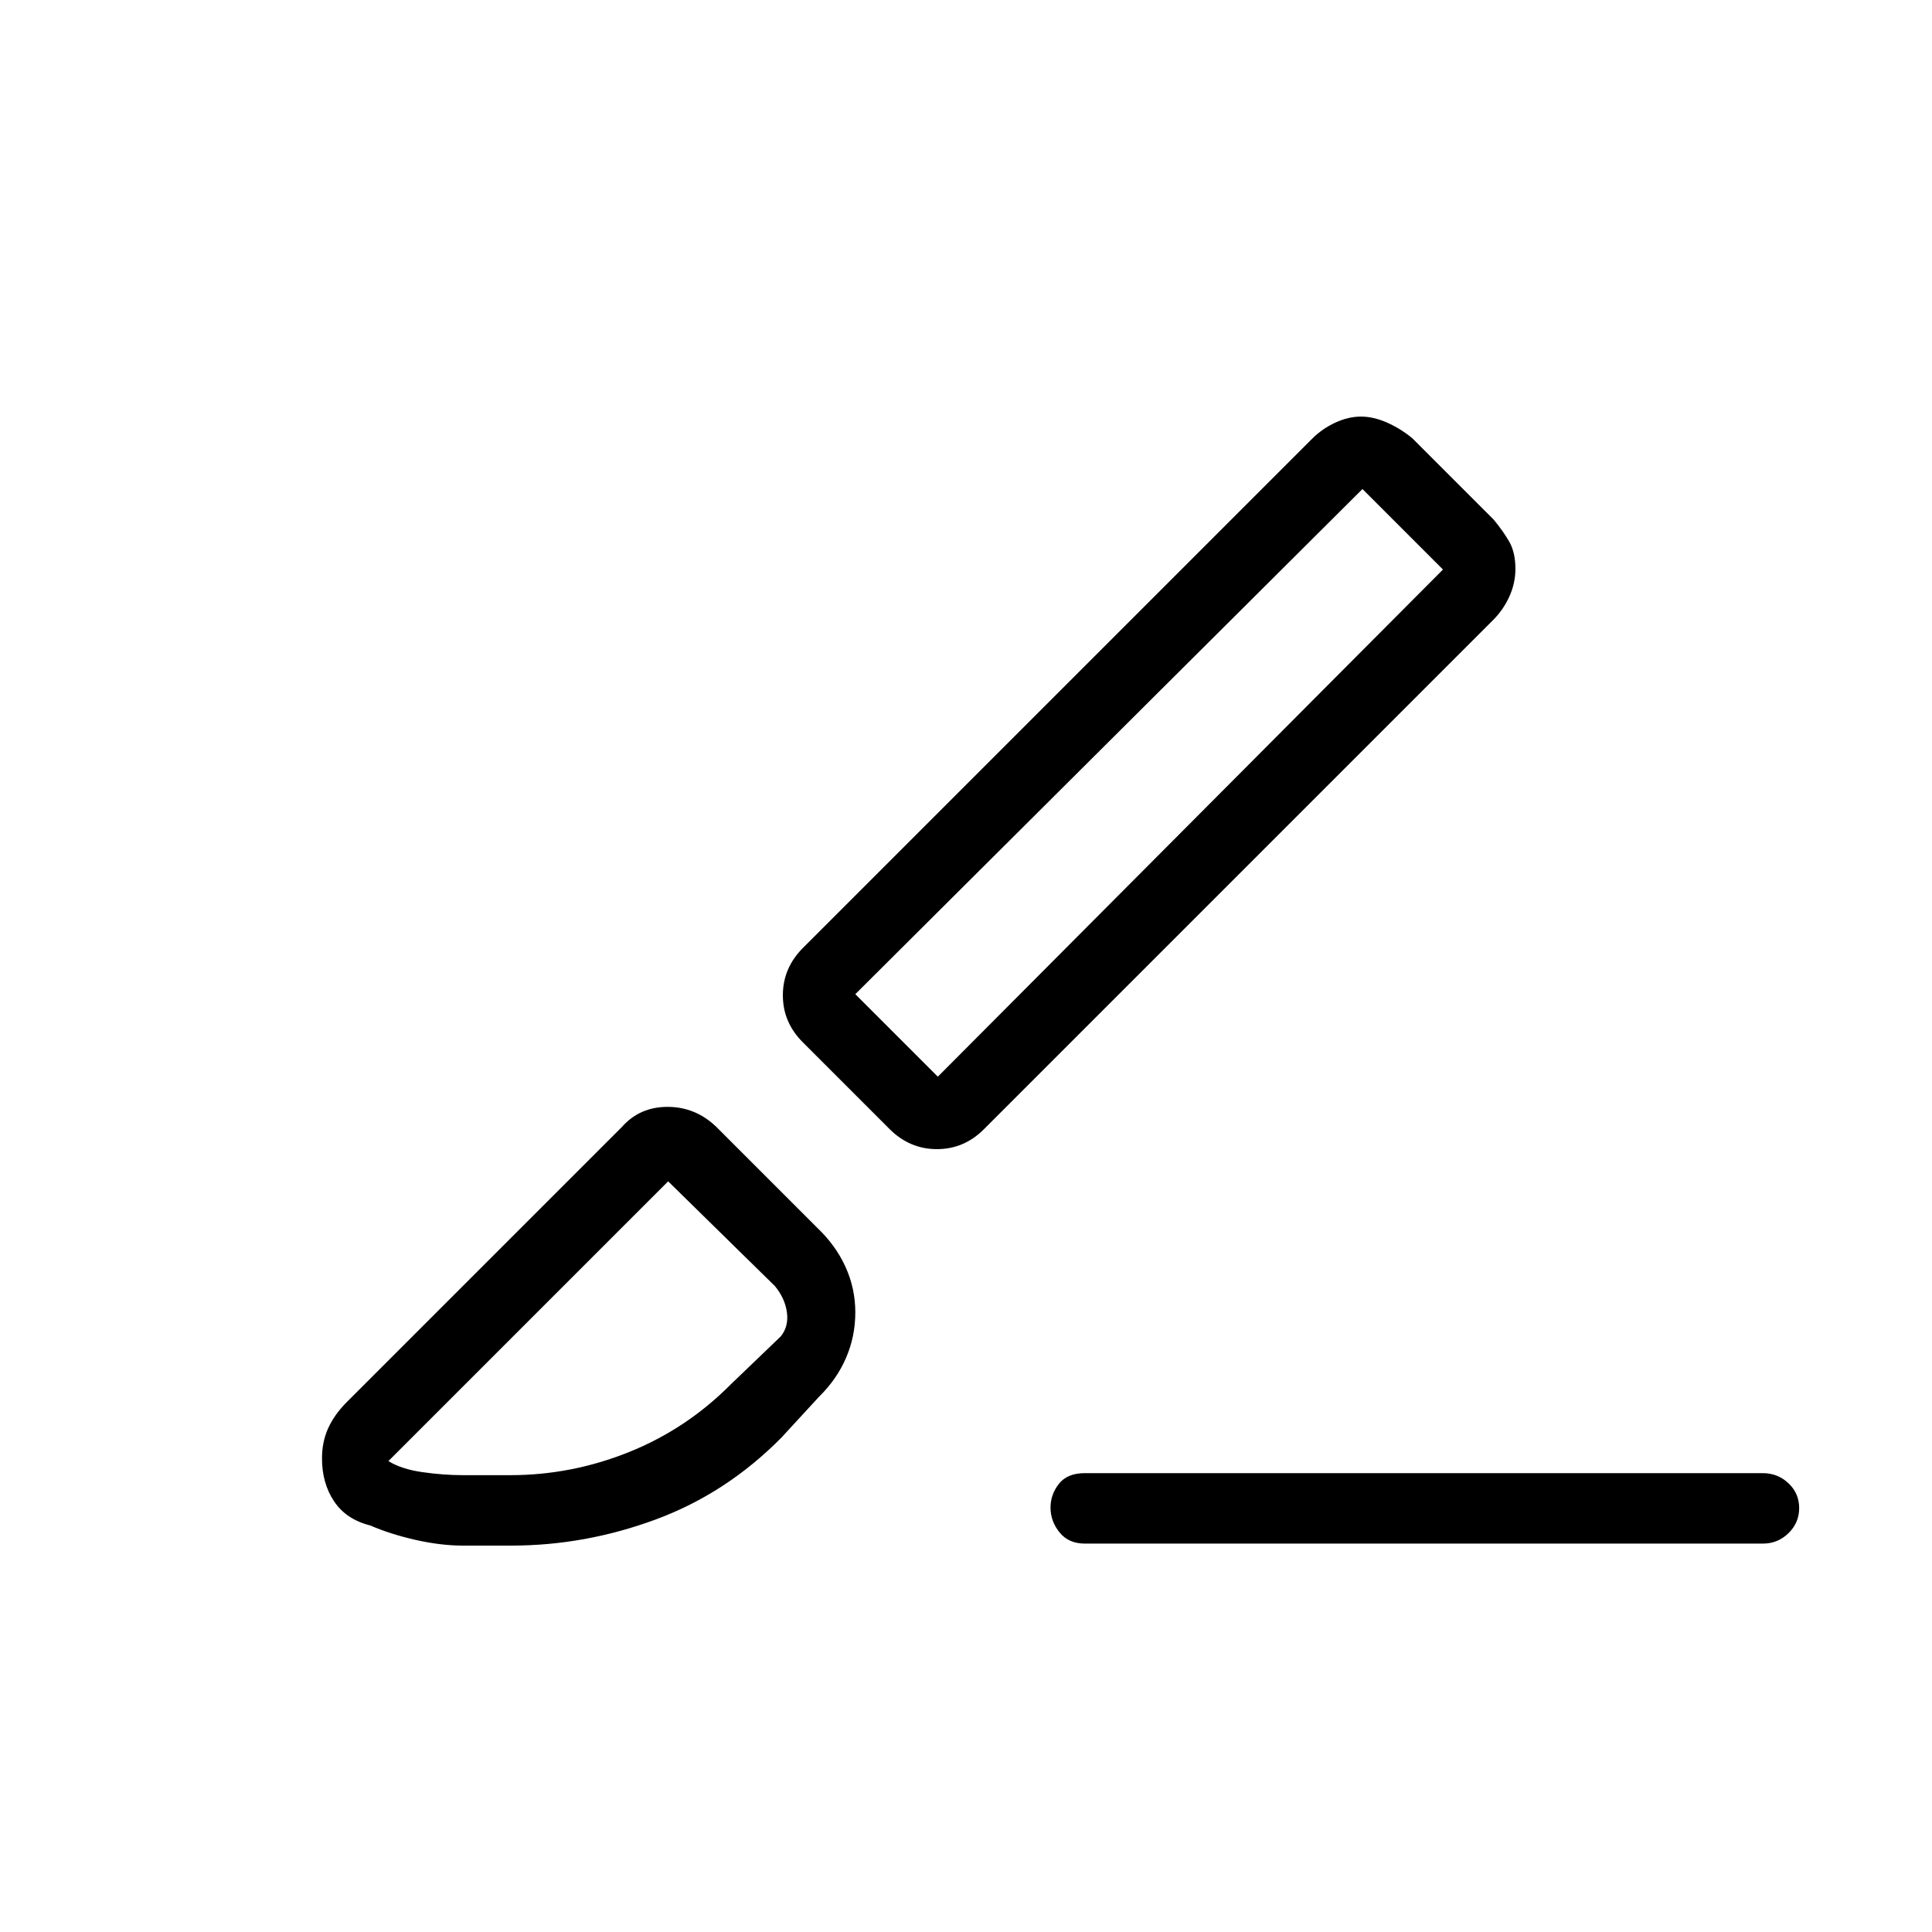 <svg xmlns="http://www.w3.org/2000/svg" height="48" viewBox="0 -960 960 960" width="48"><path d="M876-193H539q-8 0-12.5-5.53-4.5-5.54-4.5-12.38 0-6.47 4.16-11.78T539-228h337q7.4 0 12.7 5.04 5.3 5.03 5.3 12.31t-5.3 12.47Q883.4-193 876-193ZM489-399q-9.91 10-23.45 10Q452-389 442-399l-43-43q-10-9.91-10-23.45Q389-479 399-489l253-253q5-5 11.5-8t12.75-3q6.25 0 13 3t12.52 7.77l40.46 40.46Q747-696 750-690.72q3 5.29 3 13.4 0 7.1-3 13.71-3 6.61-8 11.61L489-399Zm-23-26 251-252-40-40-252 251 41 41Zm-77.63 179.25Q361-218 325.88-205q-35.12 13-71.88 13h-24q-10.91 0-23.44-2.82-12.54-2.83-22.56-7.18-12-3-18-12t-6-21.31q0-8.16 3-14.86 3-6.7 9-12.83l137-137q8.82-10 22.73-10T356-400l50 50q9.27 8.8 14.13 19.51 4.87 10.7 4.87 22.6 0 11.89-4.6 22.59-4.6 10.69-13.4 19.3l-18.63 20.25ZM230-227h23.56q30.44 0 58.99-11.48Q341.09-249.95 363-272l25-24q4-5 3-12t-6-13l-53-52-139 139q6.41 4 16.88 5.5Q220.36-227 230-227Zm487-450-40-40 40 40ZM332-373Z"/></svg>